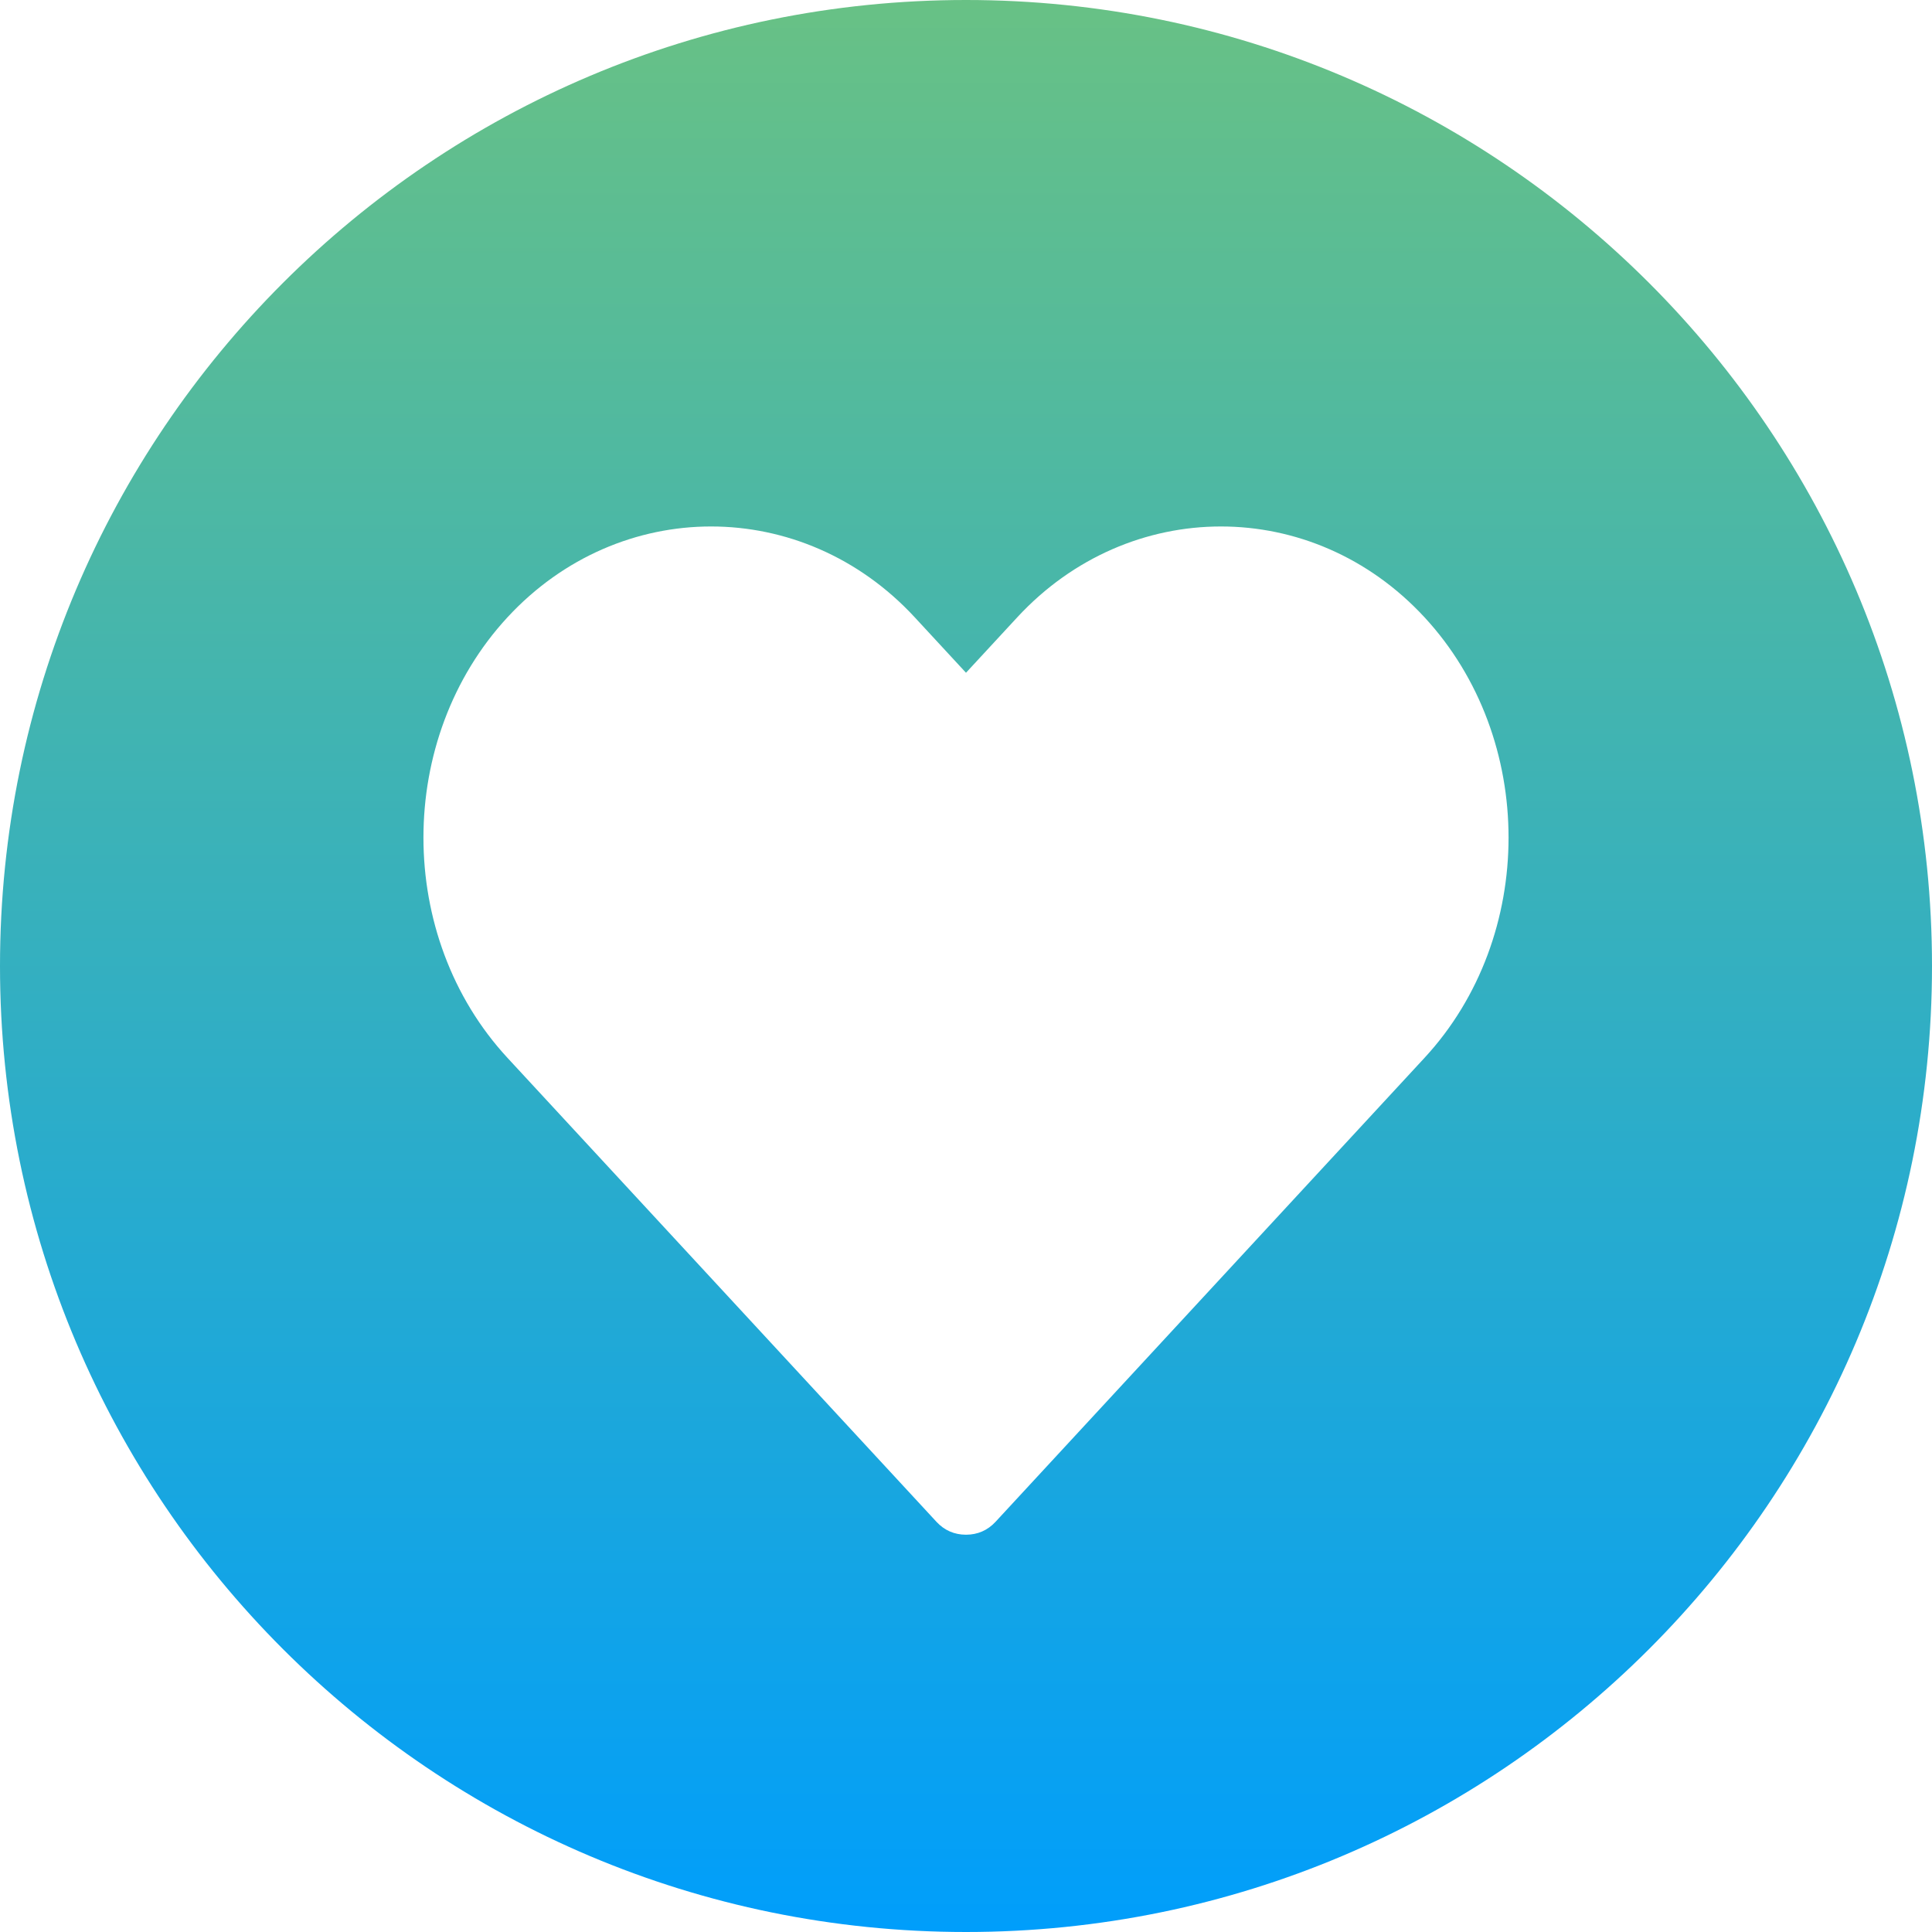 <svg xmlns="http://www.w3.org/2000/svg" version="1.1" xmlns:xlink="http://www.w3.org/1999/xlink" xmlns:svgjs="http://svgjs.com/svgjs" width="512" height="512" x="0" y="0" viewBox="0 0 512 512" style="enable-background:new 0 0 512 512" xml:space="preserve" class=""><g><linearGradient id="SVGID_1_" gradientUnits="userSpaceOnUse" x1="256" x2="256" y1="512" y2="0"><stop offset="0" stop-color="#009efb"></stop><stop offset="1" stop-color="#68c185"></stop></linearGradient><path clip-rule="evenodd" d="m256 0c141.385 0 256 114.615 256 256s-114.615 256-256 256-256-114.615-256-256 114.615-256 256-256zm13.582 163.596-13.583 14.69-13.581-14.688c-29.683-32.103-78.254-32.103-107.939.001-29.683 32.103-29.683 84.633 0 116.736 37.896 40.986 75.793 81.971 113.69 122.957 2.092 2.263 4.747 3.424 7.831 3.424s5.738-1.161 7.831-3.424c37.898-40.988 75.79-81.972 113.689-122.959 29.685-32.104 29.683-84.633-.002-116.737-29.729-32.153-78.307-32.044-107.936 0z" fill="url(#SVGID_1_)" fill-rule="evenodd" data-original="url(#SVGID_1_)"></path></g></svg>